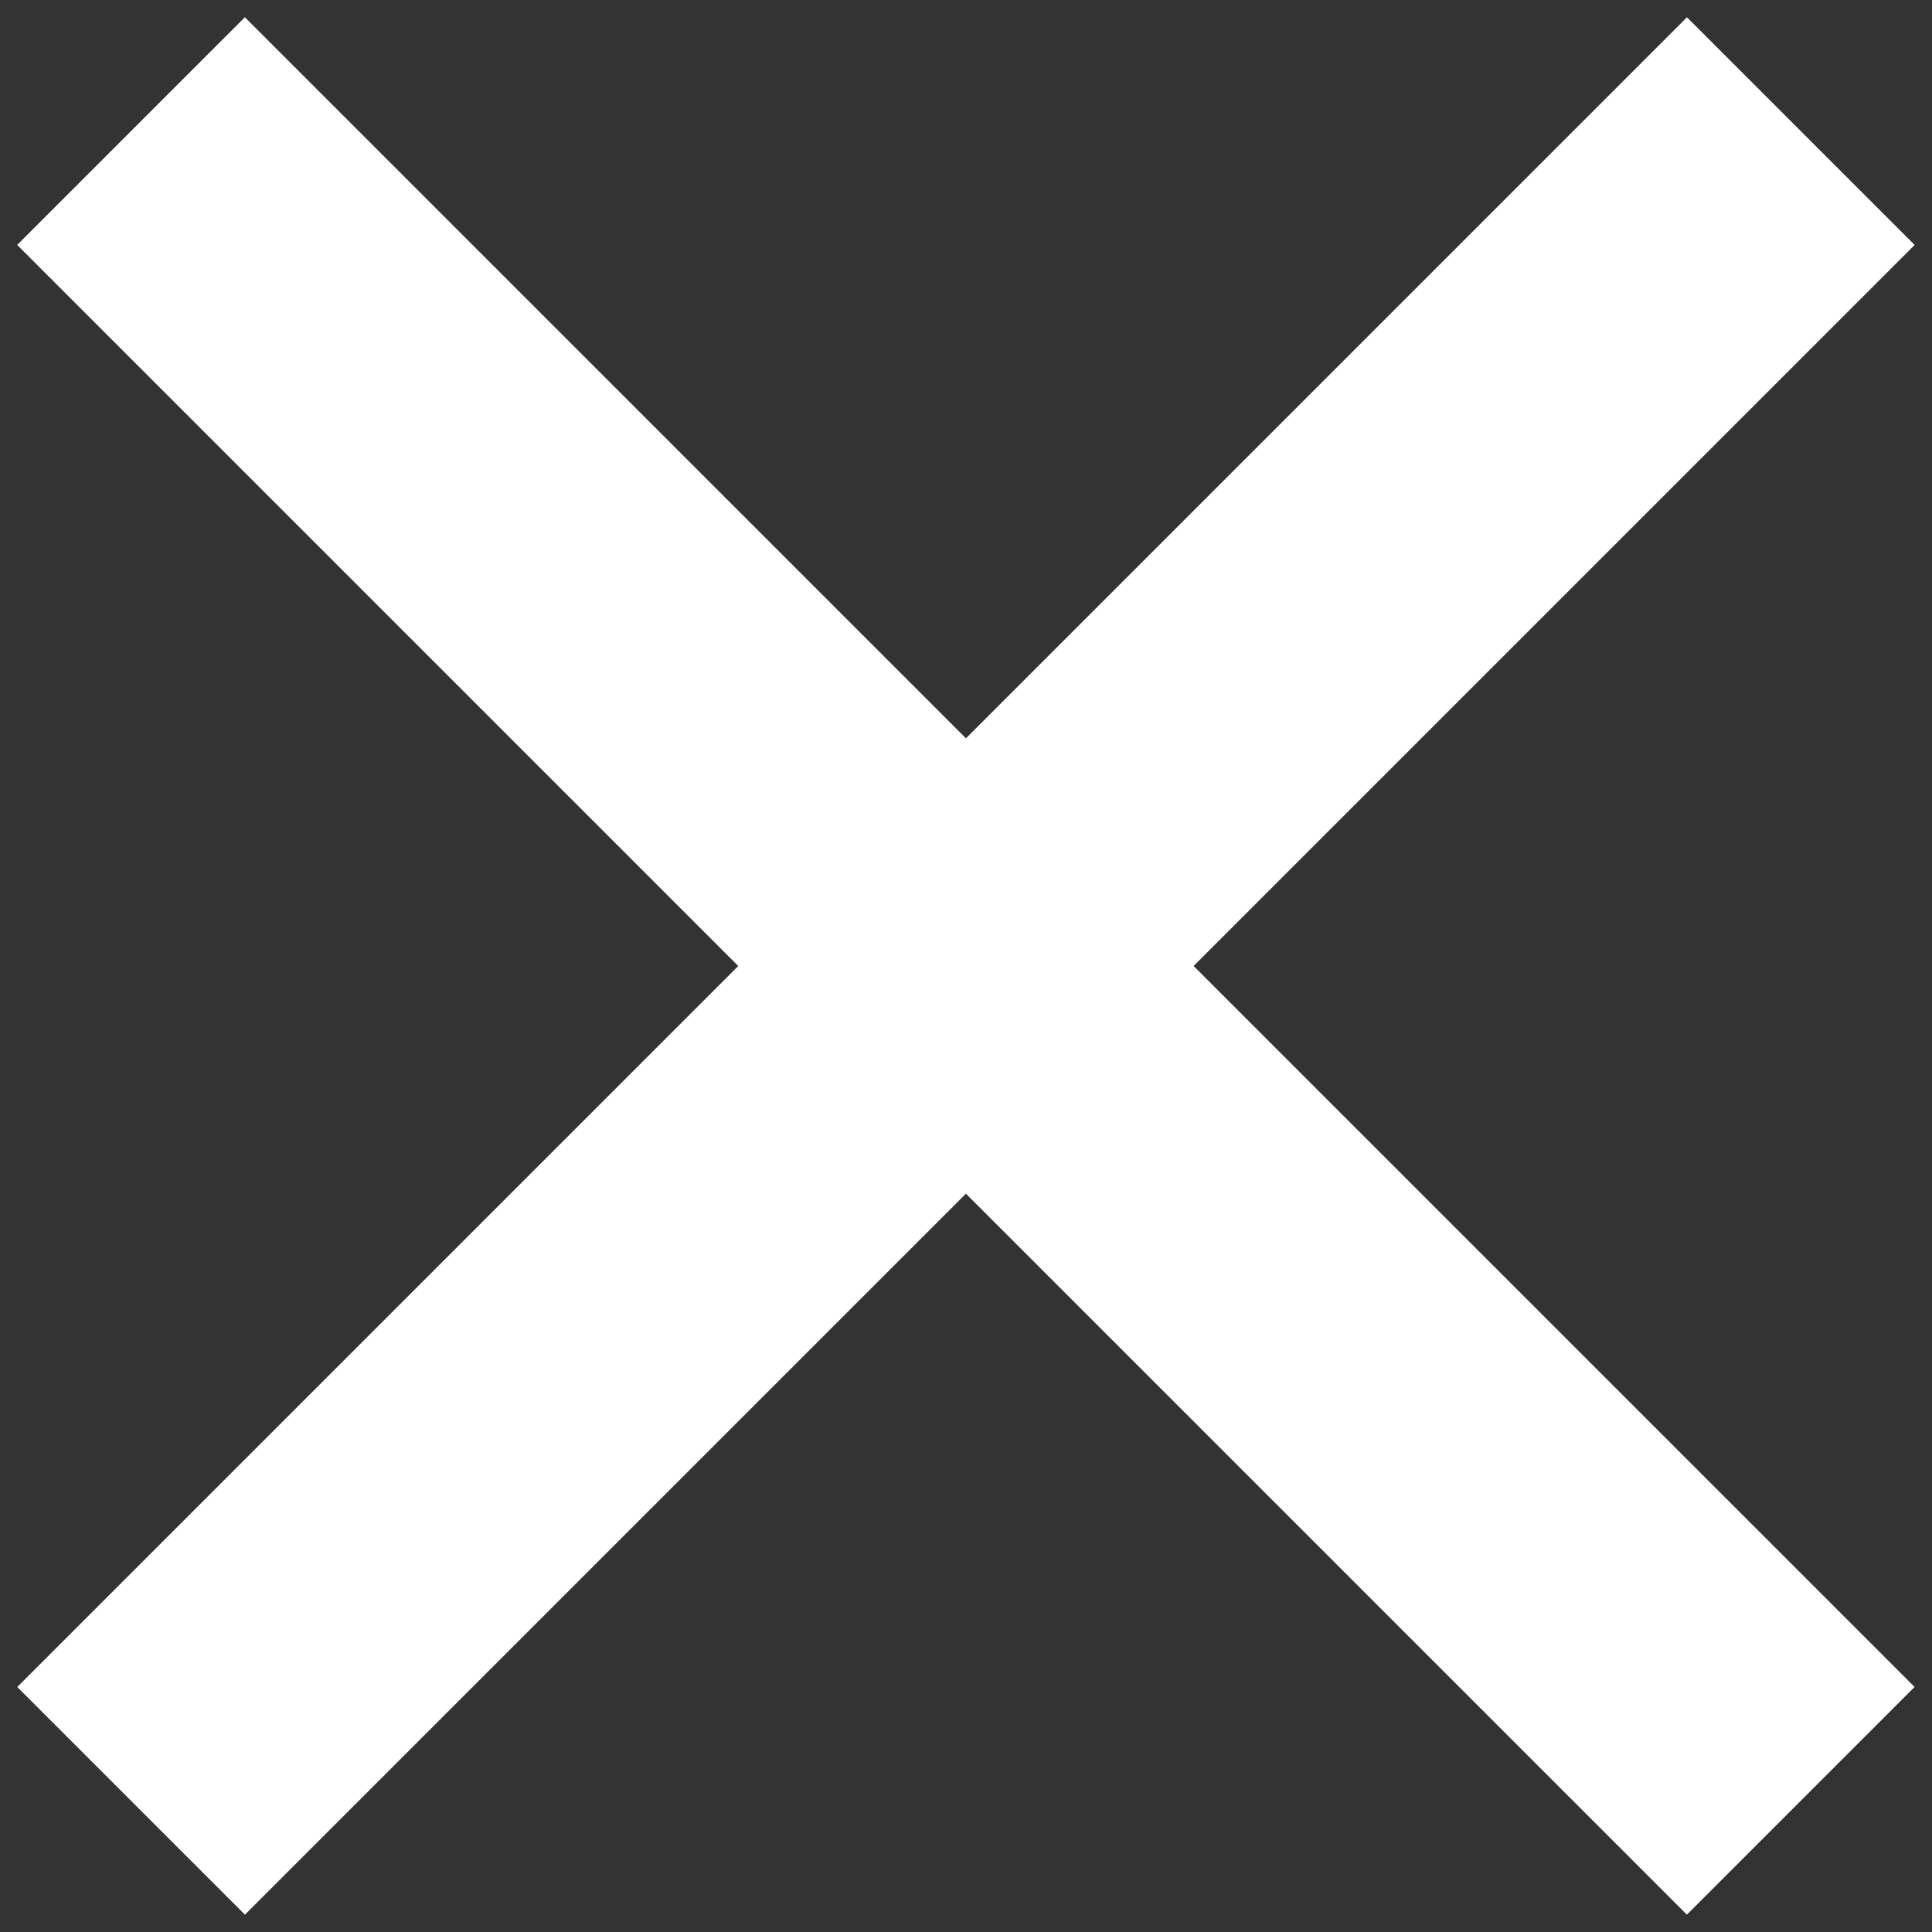 <svg width="18" height="18" viewBox="0 0 18 18" fill="none" xmlns="http://www.w3.org/2000/svg">
<rect x="0" y="0" width="18" height="18" fill="#333333" stroke="none"/>
<g clip-path="url(#clip0_27990_1933)">
<rect x="0.16" y="2.282" width="3" height="22" transform="rotate(-45 0.16 2.282)" fill="white"/>
<rect x="15.717" y="0.161" width="3" height="22" transform="rotate(45 15.717 0.161)" fill="white"/>
</g>
<defs>
<clipPath id="clip0_27990_1933">
<rect width="18" height="18" fill="white"/>
</clipPath>
</defs>
</svg>
